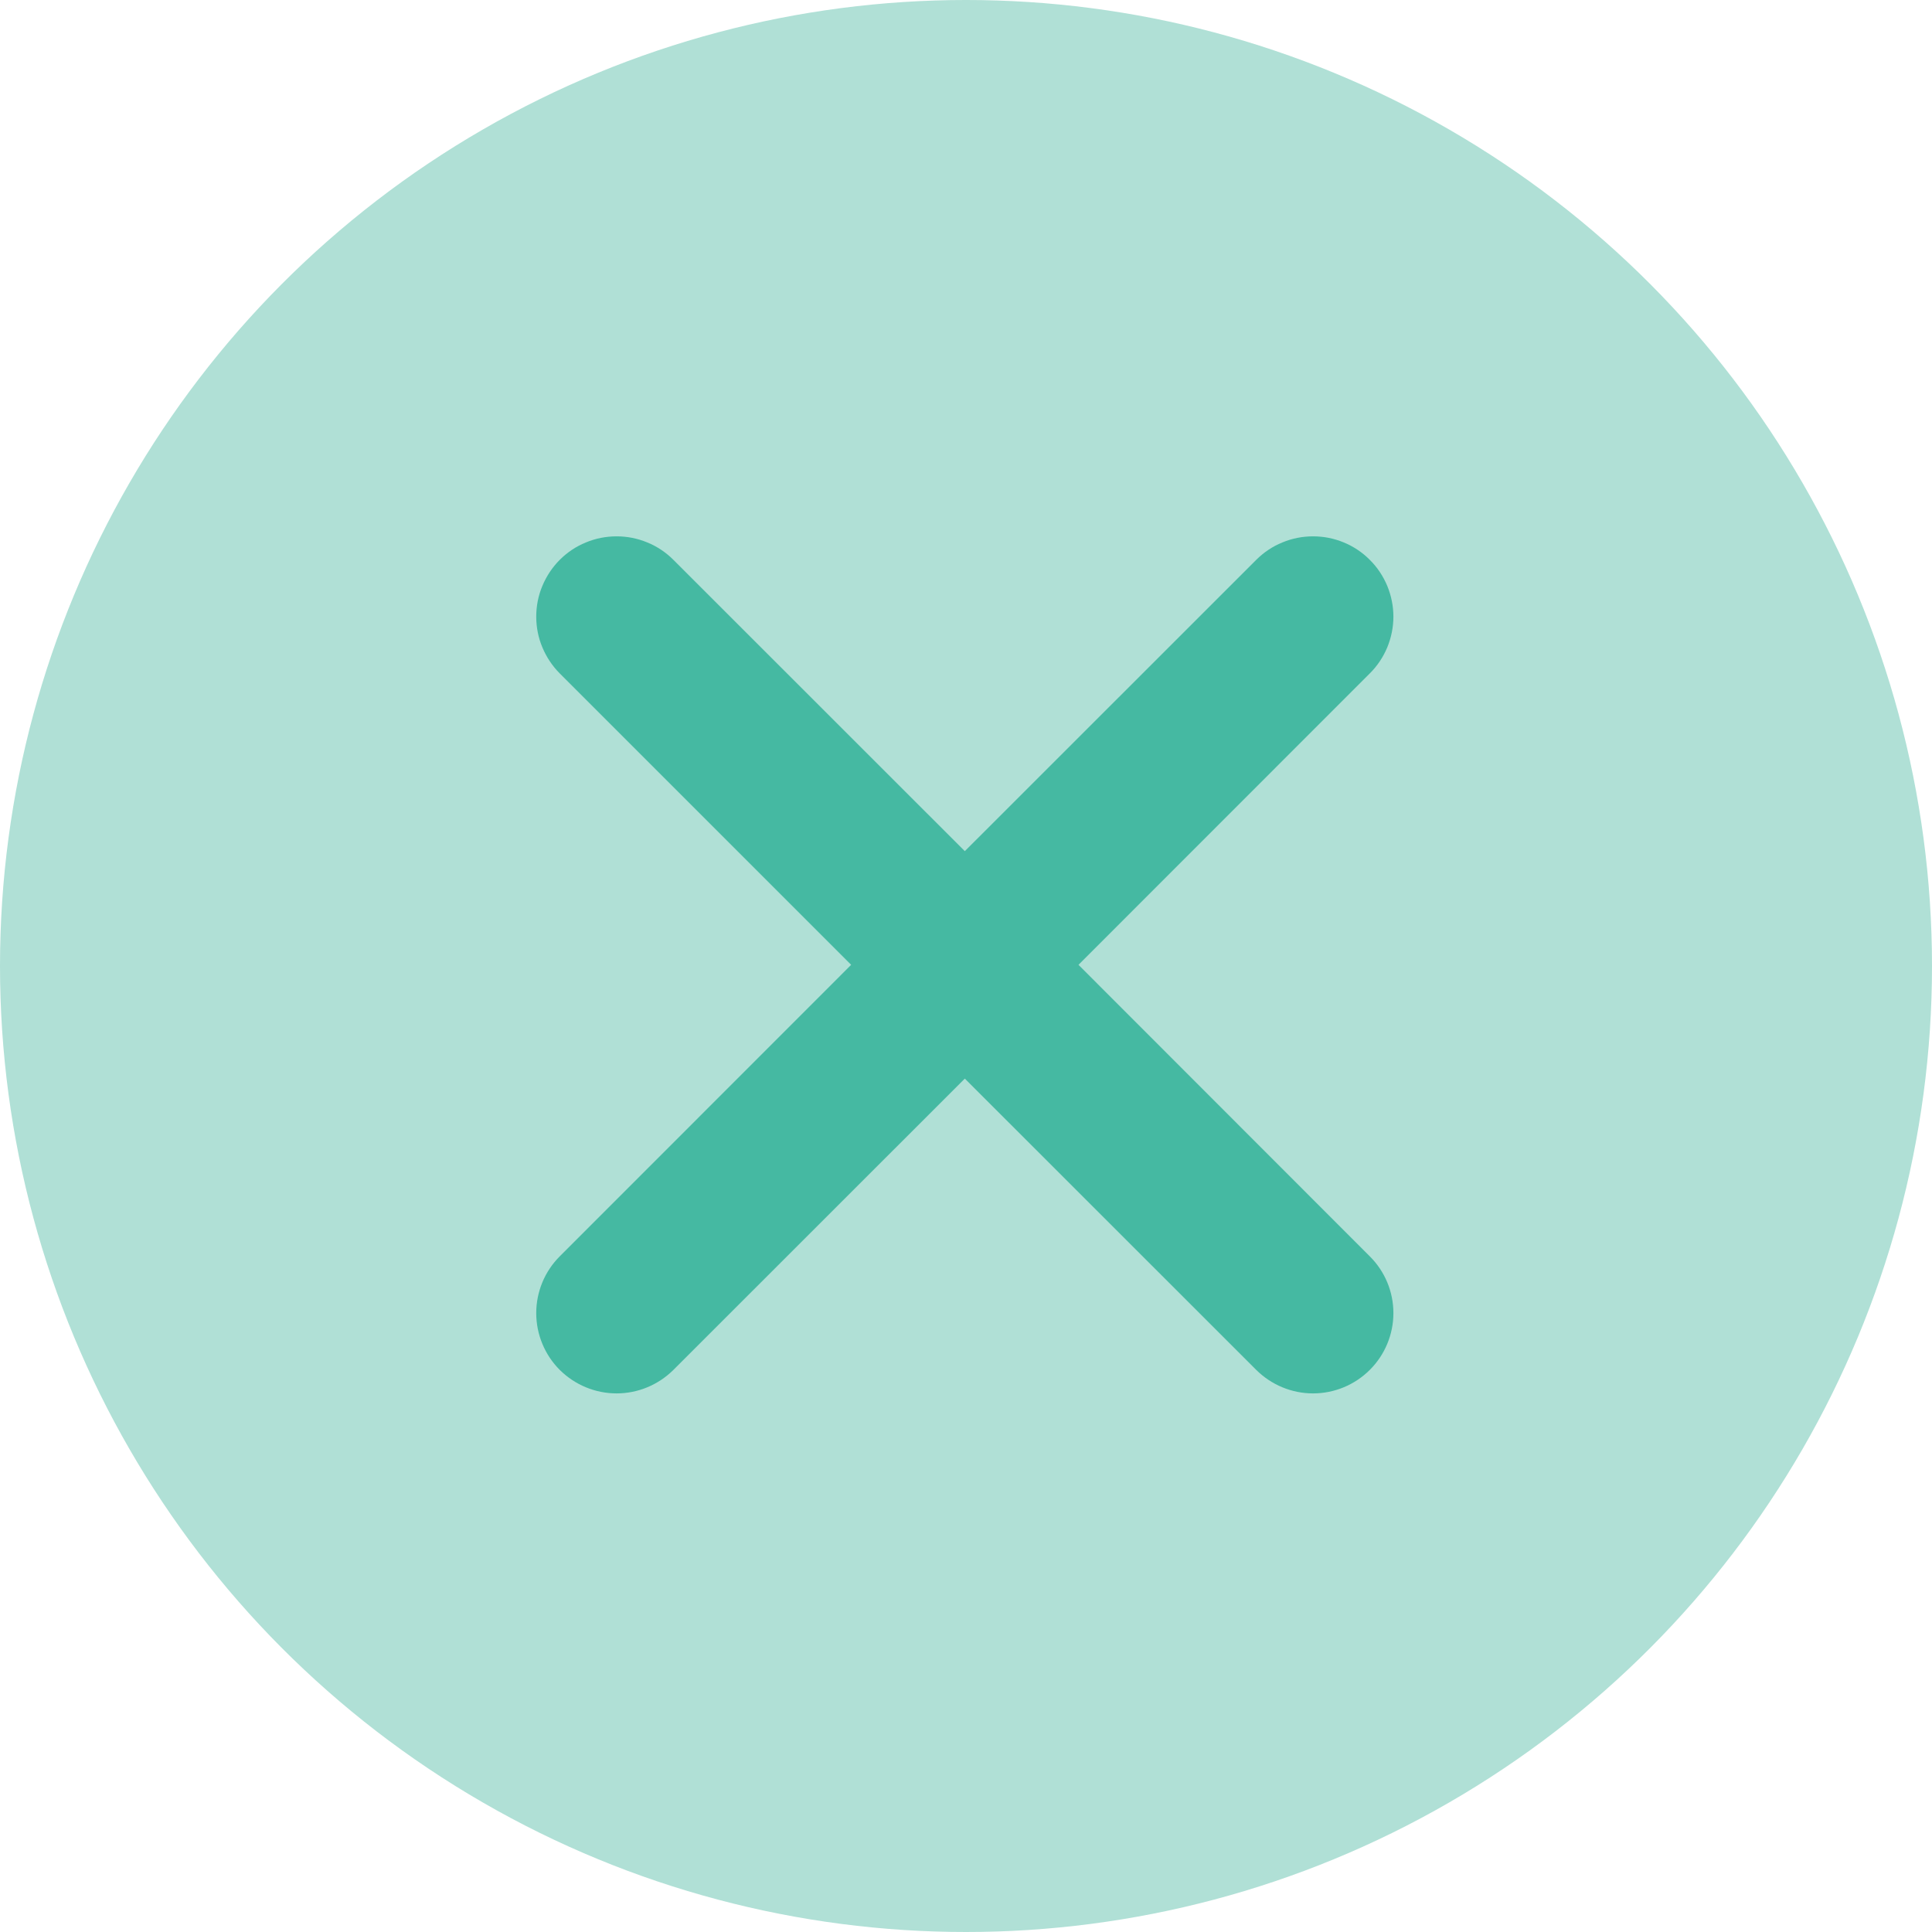 <svg width="18" height="18" viewBox="0 0 18 18" fill="none" xmlns="http://www.w3.org/2000/svg">
<circle cx="9" cy="9" r="9" fill="#B0E0D6"/>
<path d="M5.215 5.216C5.285 5.146 5.367 5.091 5.458 5.054C5.549 5.016 5.646 4.997 5.745 4.997C5.843 4.997 5.94 5.016 6.031 5.054C6.122 5.091 6.204 5.146 6.274 5.216L8.989 7.93L11.704 5.216C11.774 5.146 11.856 5.091 11.947 5.054C12.038 5.016 12.135 4.997 12.233 4.997C12.332 4.997 12.429 5.016 12.52 5.054C12.61 5.091 12.693 5.146 12.762 5.216C12.832 5.285 12.887 5.368 12.925 5.459C12.962 5.549 12.982 5.647 12.982 5.745C12.982 5.843 12.962 5.941 12.925 6.031C12.887 6.122 12.832 6.205 12.762 6.274L10.048 8.989L12.762 11.705C12.903 11.845 12.982 12.035 12.982 12.234C12.982 12.432 12.903 12.623 12.762 12.763C12.622 12.903 12.432 12.982 12.233 12.982C12.035 12.982 11.845 12.903 11.704 12.763L8.989 10.049L6.274 12.763C6.133 12.903 5.943 12.982 5.745 12.982C5.546 12.982 5.356 12.903 5.215 12.763C5.075 12.623 4.996 12.432 4.996 12.234C4.996 12.035 5.075 11.845 5.215 11.705L7.93 8.989L5.215 6.274C5.146 6.205 5.091 6.122 5.053 6.031C5.015 5.941 4.996 5.843 4.996 5.745C4.996 5.647 5.015 5.549 5.053 5.459C5.091 5.368 5.146 5.285 5.215 5.216Z" fill="#45B9A2"/>
</svg>
